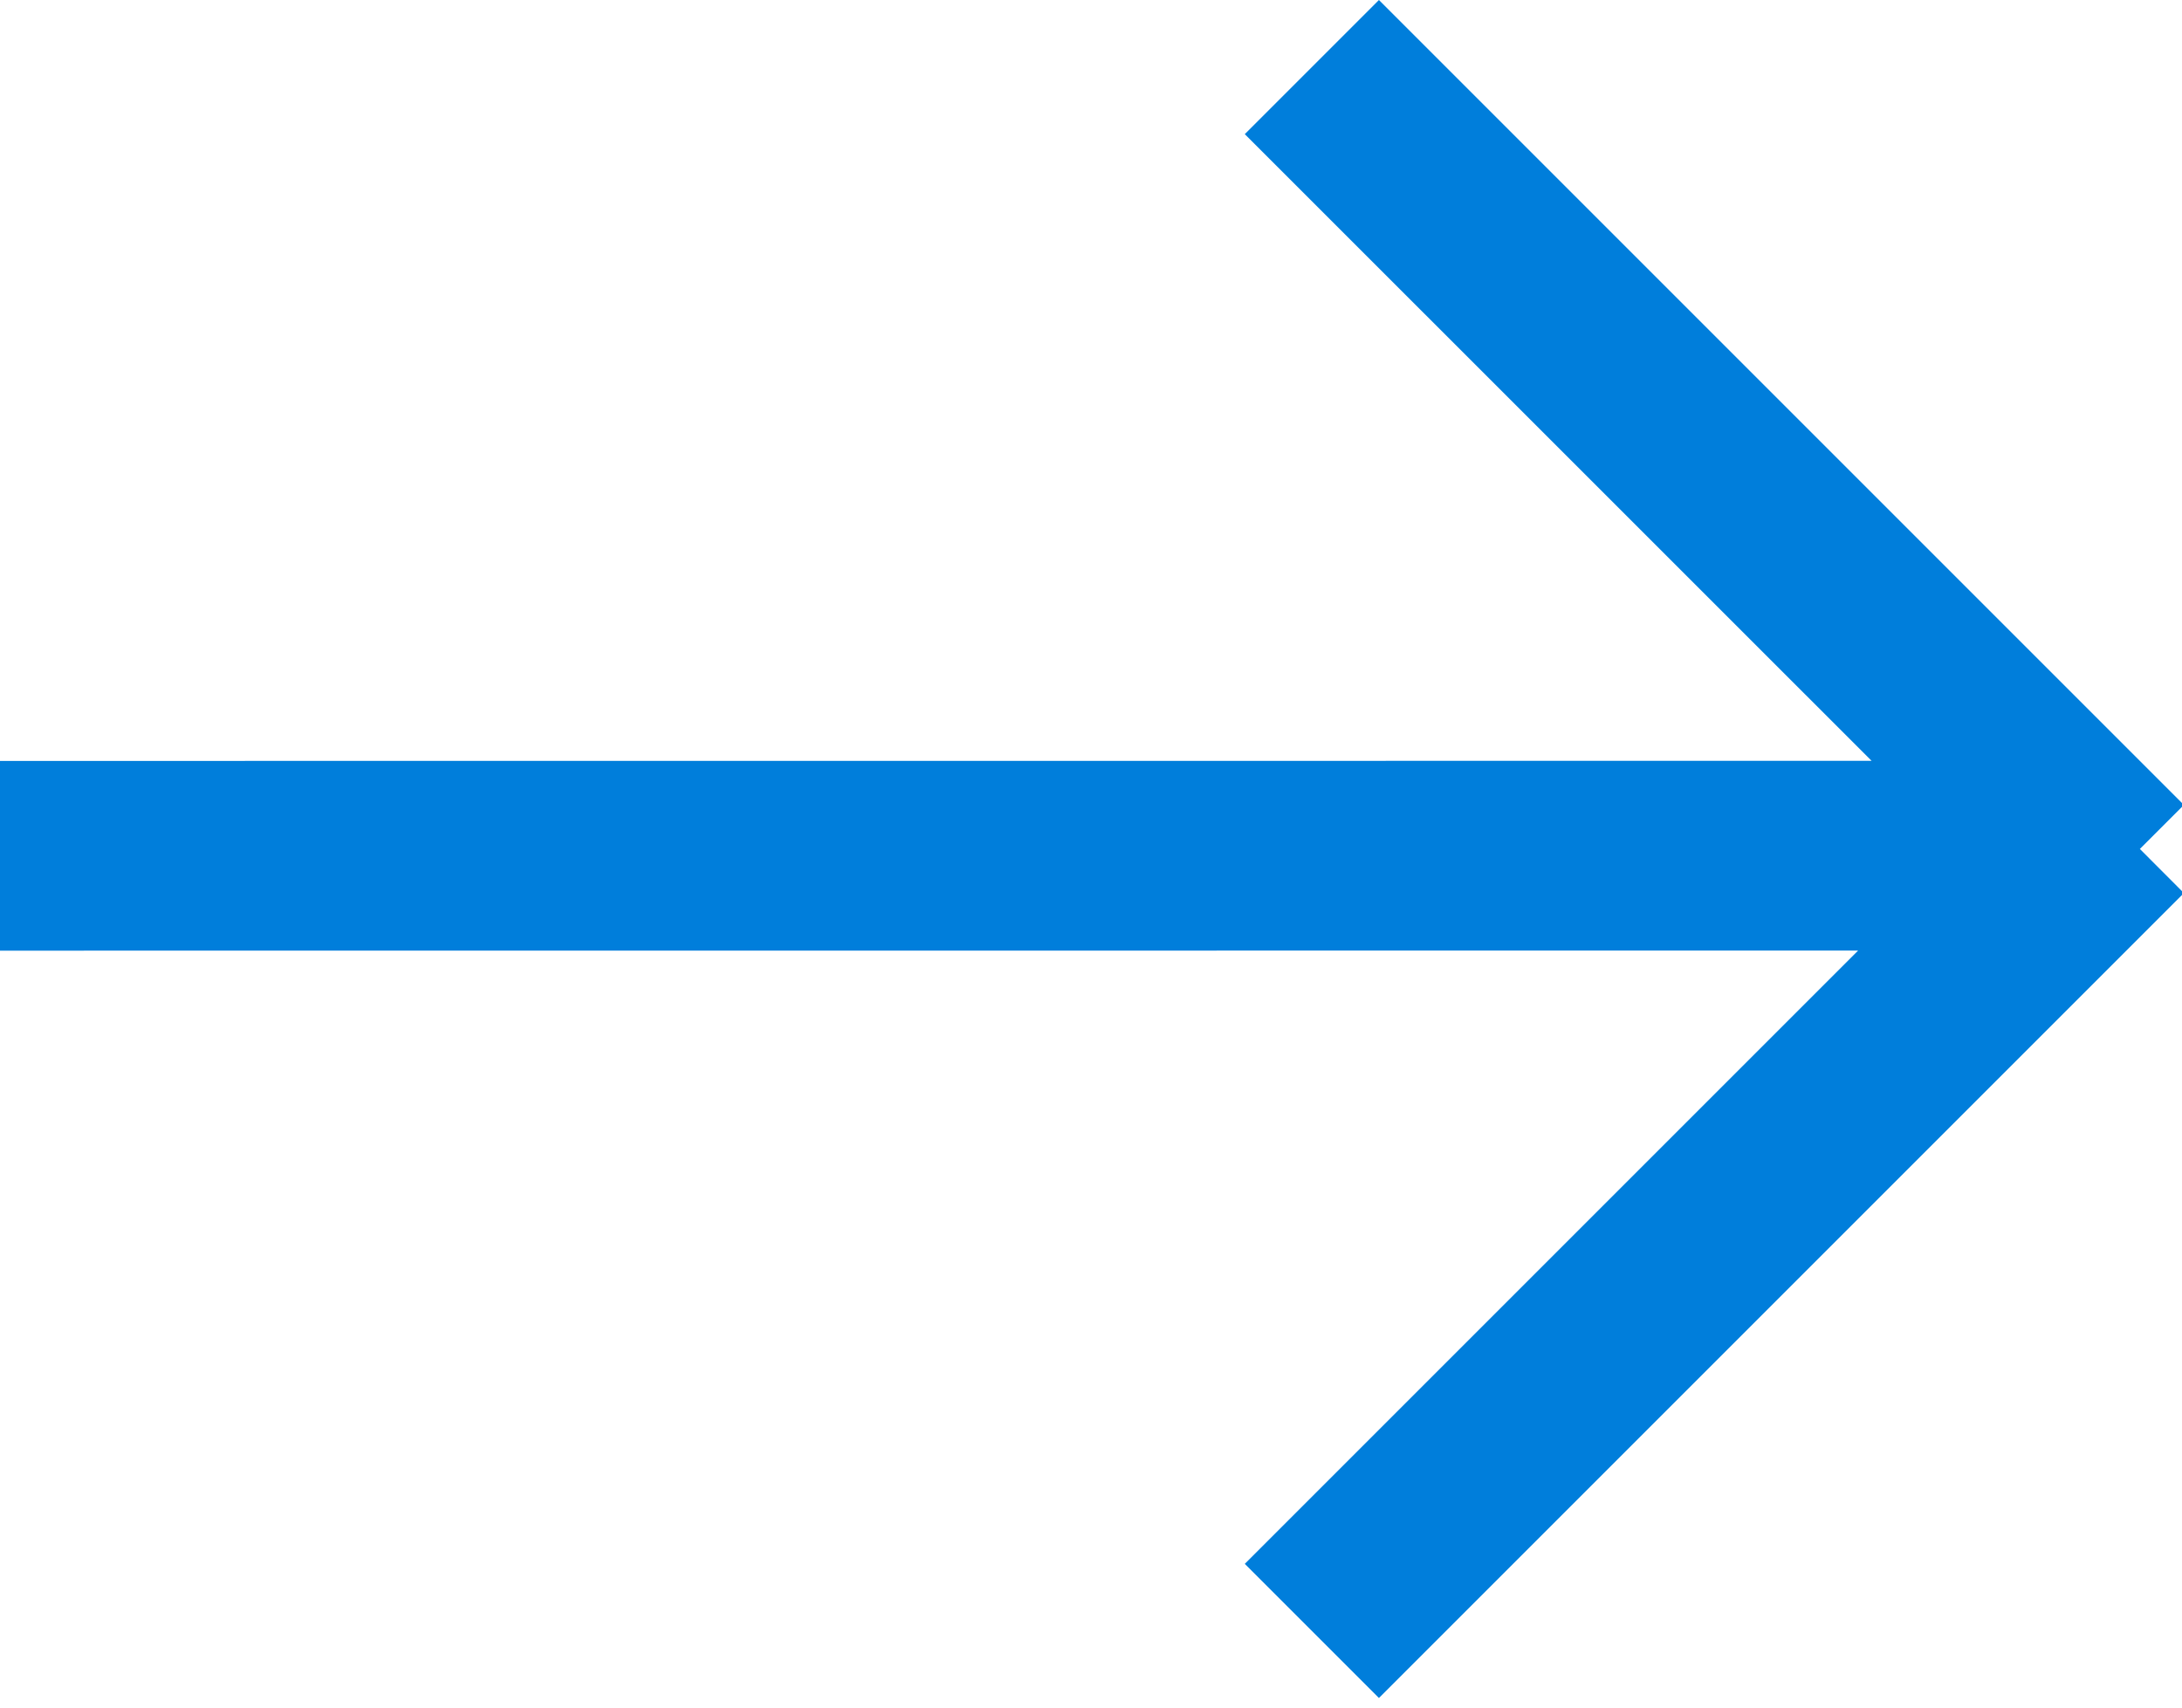 <?xml version="1.0" encoding="UTF-8"?>
<svg width="23px" height="18px" viewBox="0 0 23 18" version="1.1" xmlns="http://www.w3.org/2000/svg" xmlns:xlink="http://www.w3.org/1999/xlink">
    <!-- Generator: Sketch 63.1 (92452) - https://sketch.com -->
    <title>arrow_right</title>
    <desc>Created with Sketch.</desc>
    <g id="Page-1" stroke="none" stroke-width="1" fill="none" fill-rule="evenodd">
        <g id="product-page_color-chooser" transform="translate(-1217, -751)" fill="#007EDB">
            <g id="content">
                <g id="navigation-bar" transform="translate(834, 720)">
                    <g id="arrows" transform="translate(10, 10)">
                        <path d="M381.485,21 L382.899,22.414 L376.292,29.02 L396.021,29.021 L396.021,31.021 L376.434,31.02 L382.899,37.485 L381.485,38.899 L373,30.414 L373.464,29.949 L373,29.485 L381.485,21 Z" id="arrow_right" transform="translate(384.51, 29.95) scale(-1, 1) translate(-384.51, -29.95) "></path>
                    </g>
                </g>
            </g>
        </g>
    </g>
</svg>

